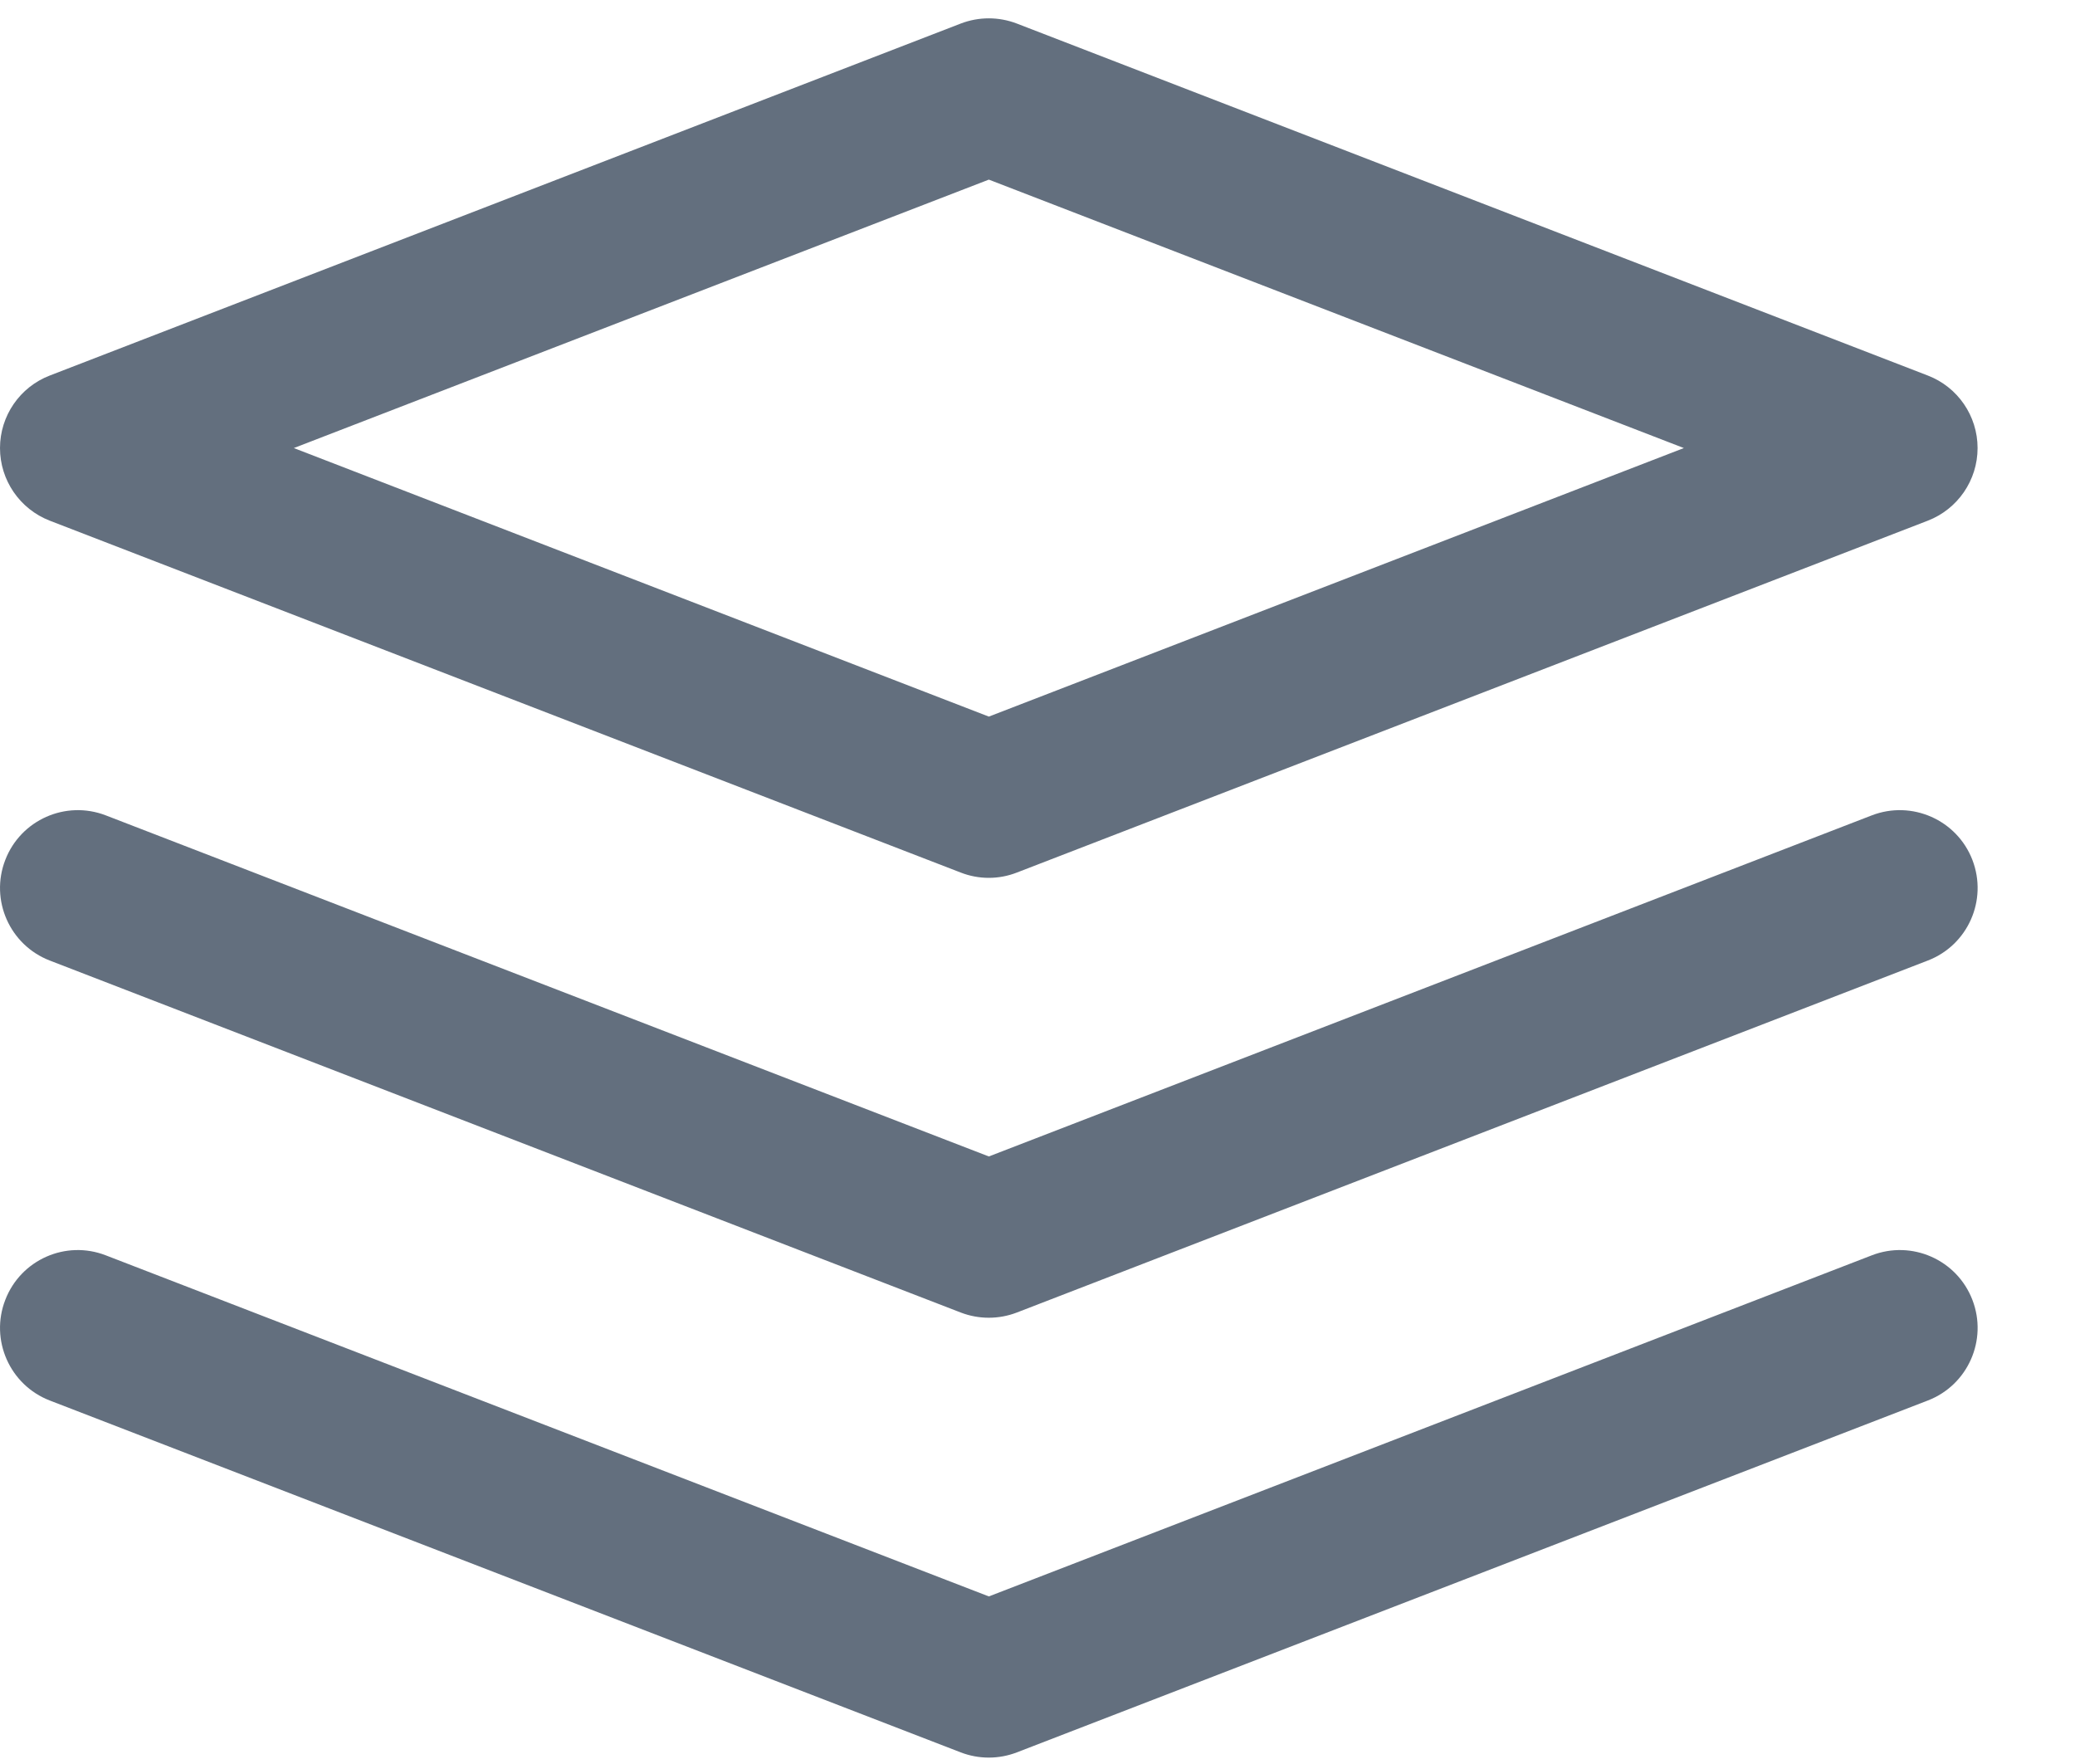 <svg width="20" height="17" viewBox="0 0 20 17" fill="none" xmlns="http://www.w3.org/2000/svg">
<path fill-rule="evenodd" clip-rule="evenodd" d="M9.26 0.227C9.434 0.16 9.627 0.16 9.801 0.227L18.581 3.619C18.87 3.73 19.061 4.008 19.061 4.318C19.061 4.628 18.87 4.906 18.581 5.018L9.801 8.409C9.627 8.477 9.434 8.477 9.26 8.409L0.48 5.018C0.191 4.906 0 4.628 0 4.318C0 4.008 0.191 3.73 0.48 3.619L9.26 0.227ZM2.832 4.318L9.531 6.906L16.23 4.318L9.531 1.731L2.832 4.318ZM0.051 8.287C0.2 7.901 0.634 7.709 1.02 7.858L9.531 11.145L18.041 7.858C18.427 7.709 18.862 7.901 19.011 8.287C19.16 8.674 18.968 9.108 18.581 9.257L9.801 12.649C9.627 12.716 9.434 12.716 9.26 12.649L0.48 9.257C0.094 9.108 -0.099 8.674 0.051 8.287ZM1.02 12.098C0.634 11.948 0.2 12.14 0.051 12.527C-0.099 12.913 0.094 13.348 0.48 13.497L9.26 16.888C9.434 16.955 9.627 16.955 9.801 16.888L18.581 13.497C18.968 13.348 19.16 12.913 19.011 12.527C18.862 12.14 18.427 11.948 18.041 12.098L9.531 15.385L1.02 12.098Z" fill="#636F7E"/>
</svg>

